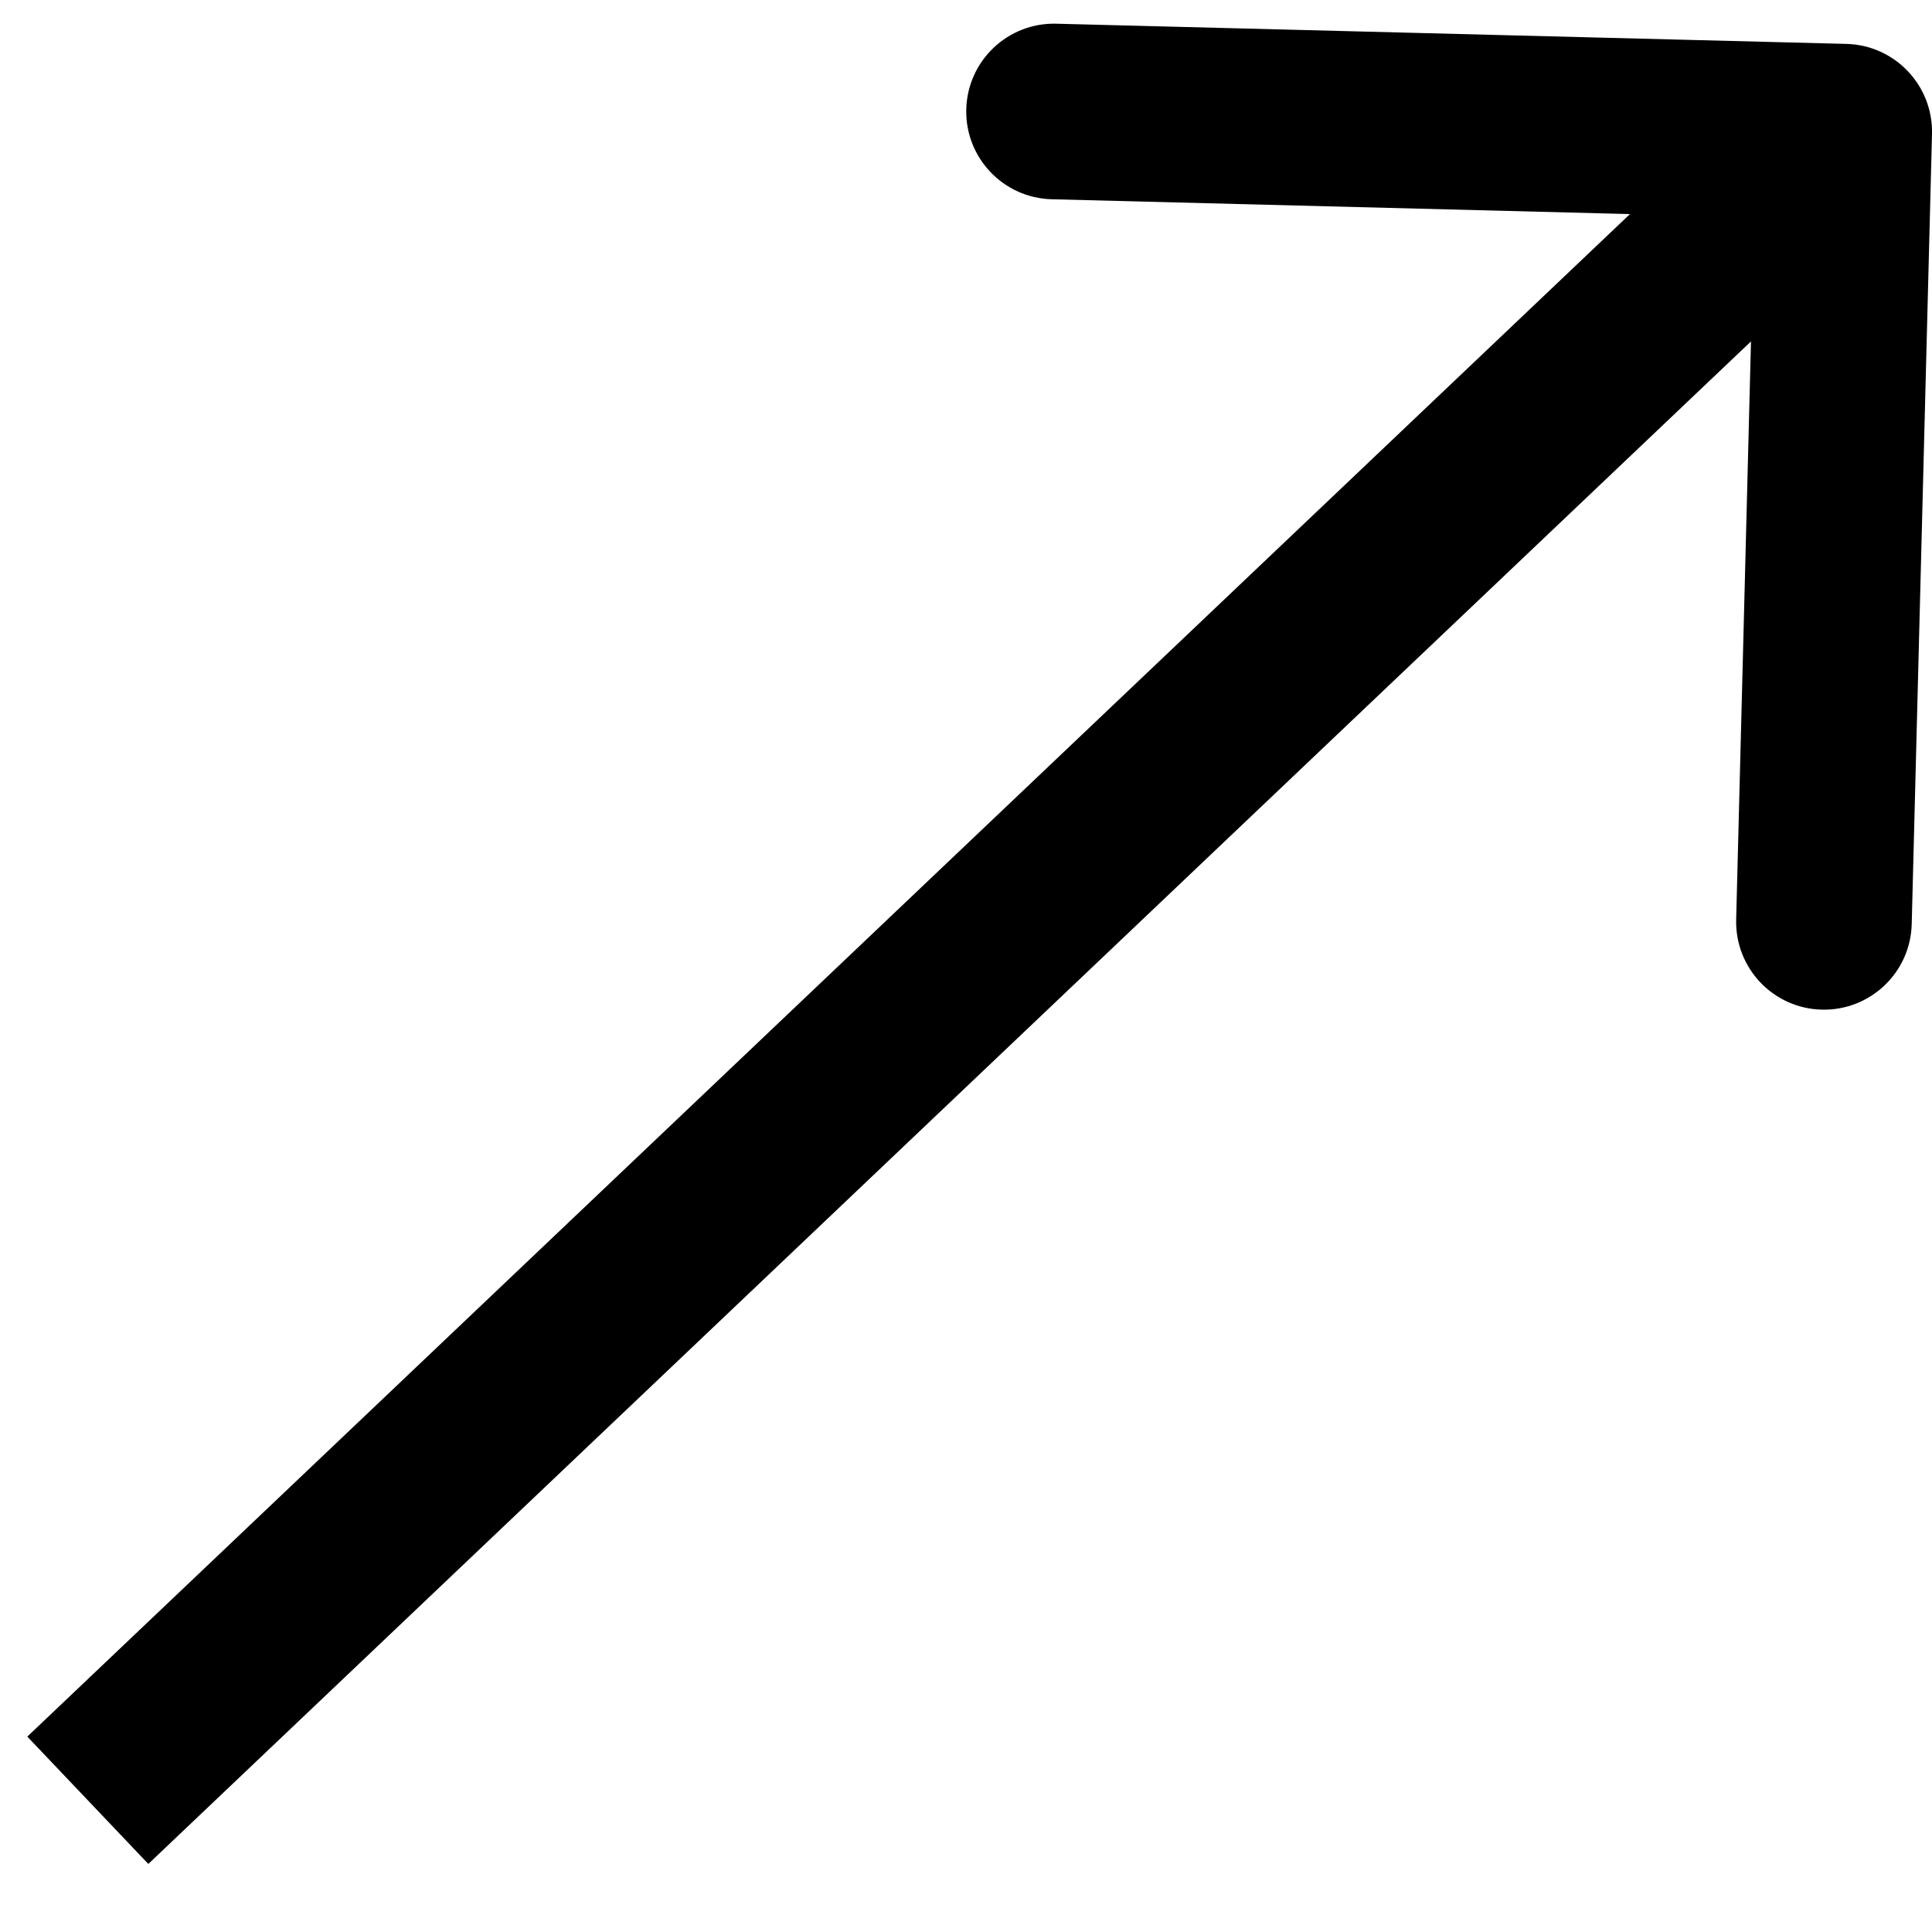 <svg width="22" height="22" viewBox="0 0 22 22" fill="none" xmlns="http://www.w3.org/2000/svg">
<path d="M22 1.526C22.014 0.974 21.578 0.514 21.026 0.5L12.029 0.27C11.476 0.255 11.017 0.692 11.003 1.244C10.989 1.796 11.425 2.255 11.977 2.269L19.975 2.474L19.77 10.471C19.756 11.024 20.192 11.483 20.744 11.497C21.296 11.511 21.755 11.075 21.769 10.523L22 1.526ZM1 20.5L1.689 21.225L21.689 2.225L21 1.5L20.311 0.775L0.311 19.775L1 20.5Z" fill="black"/>
</svg>
